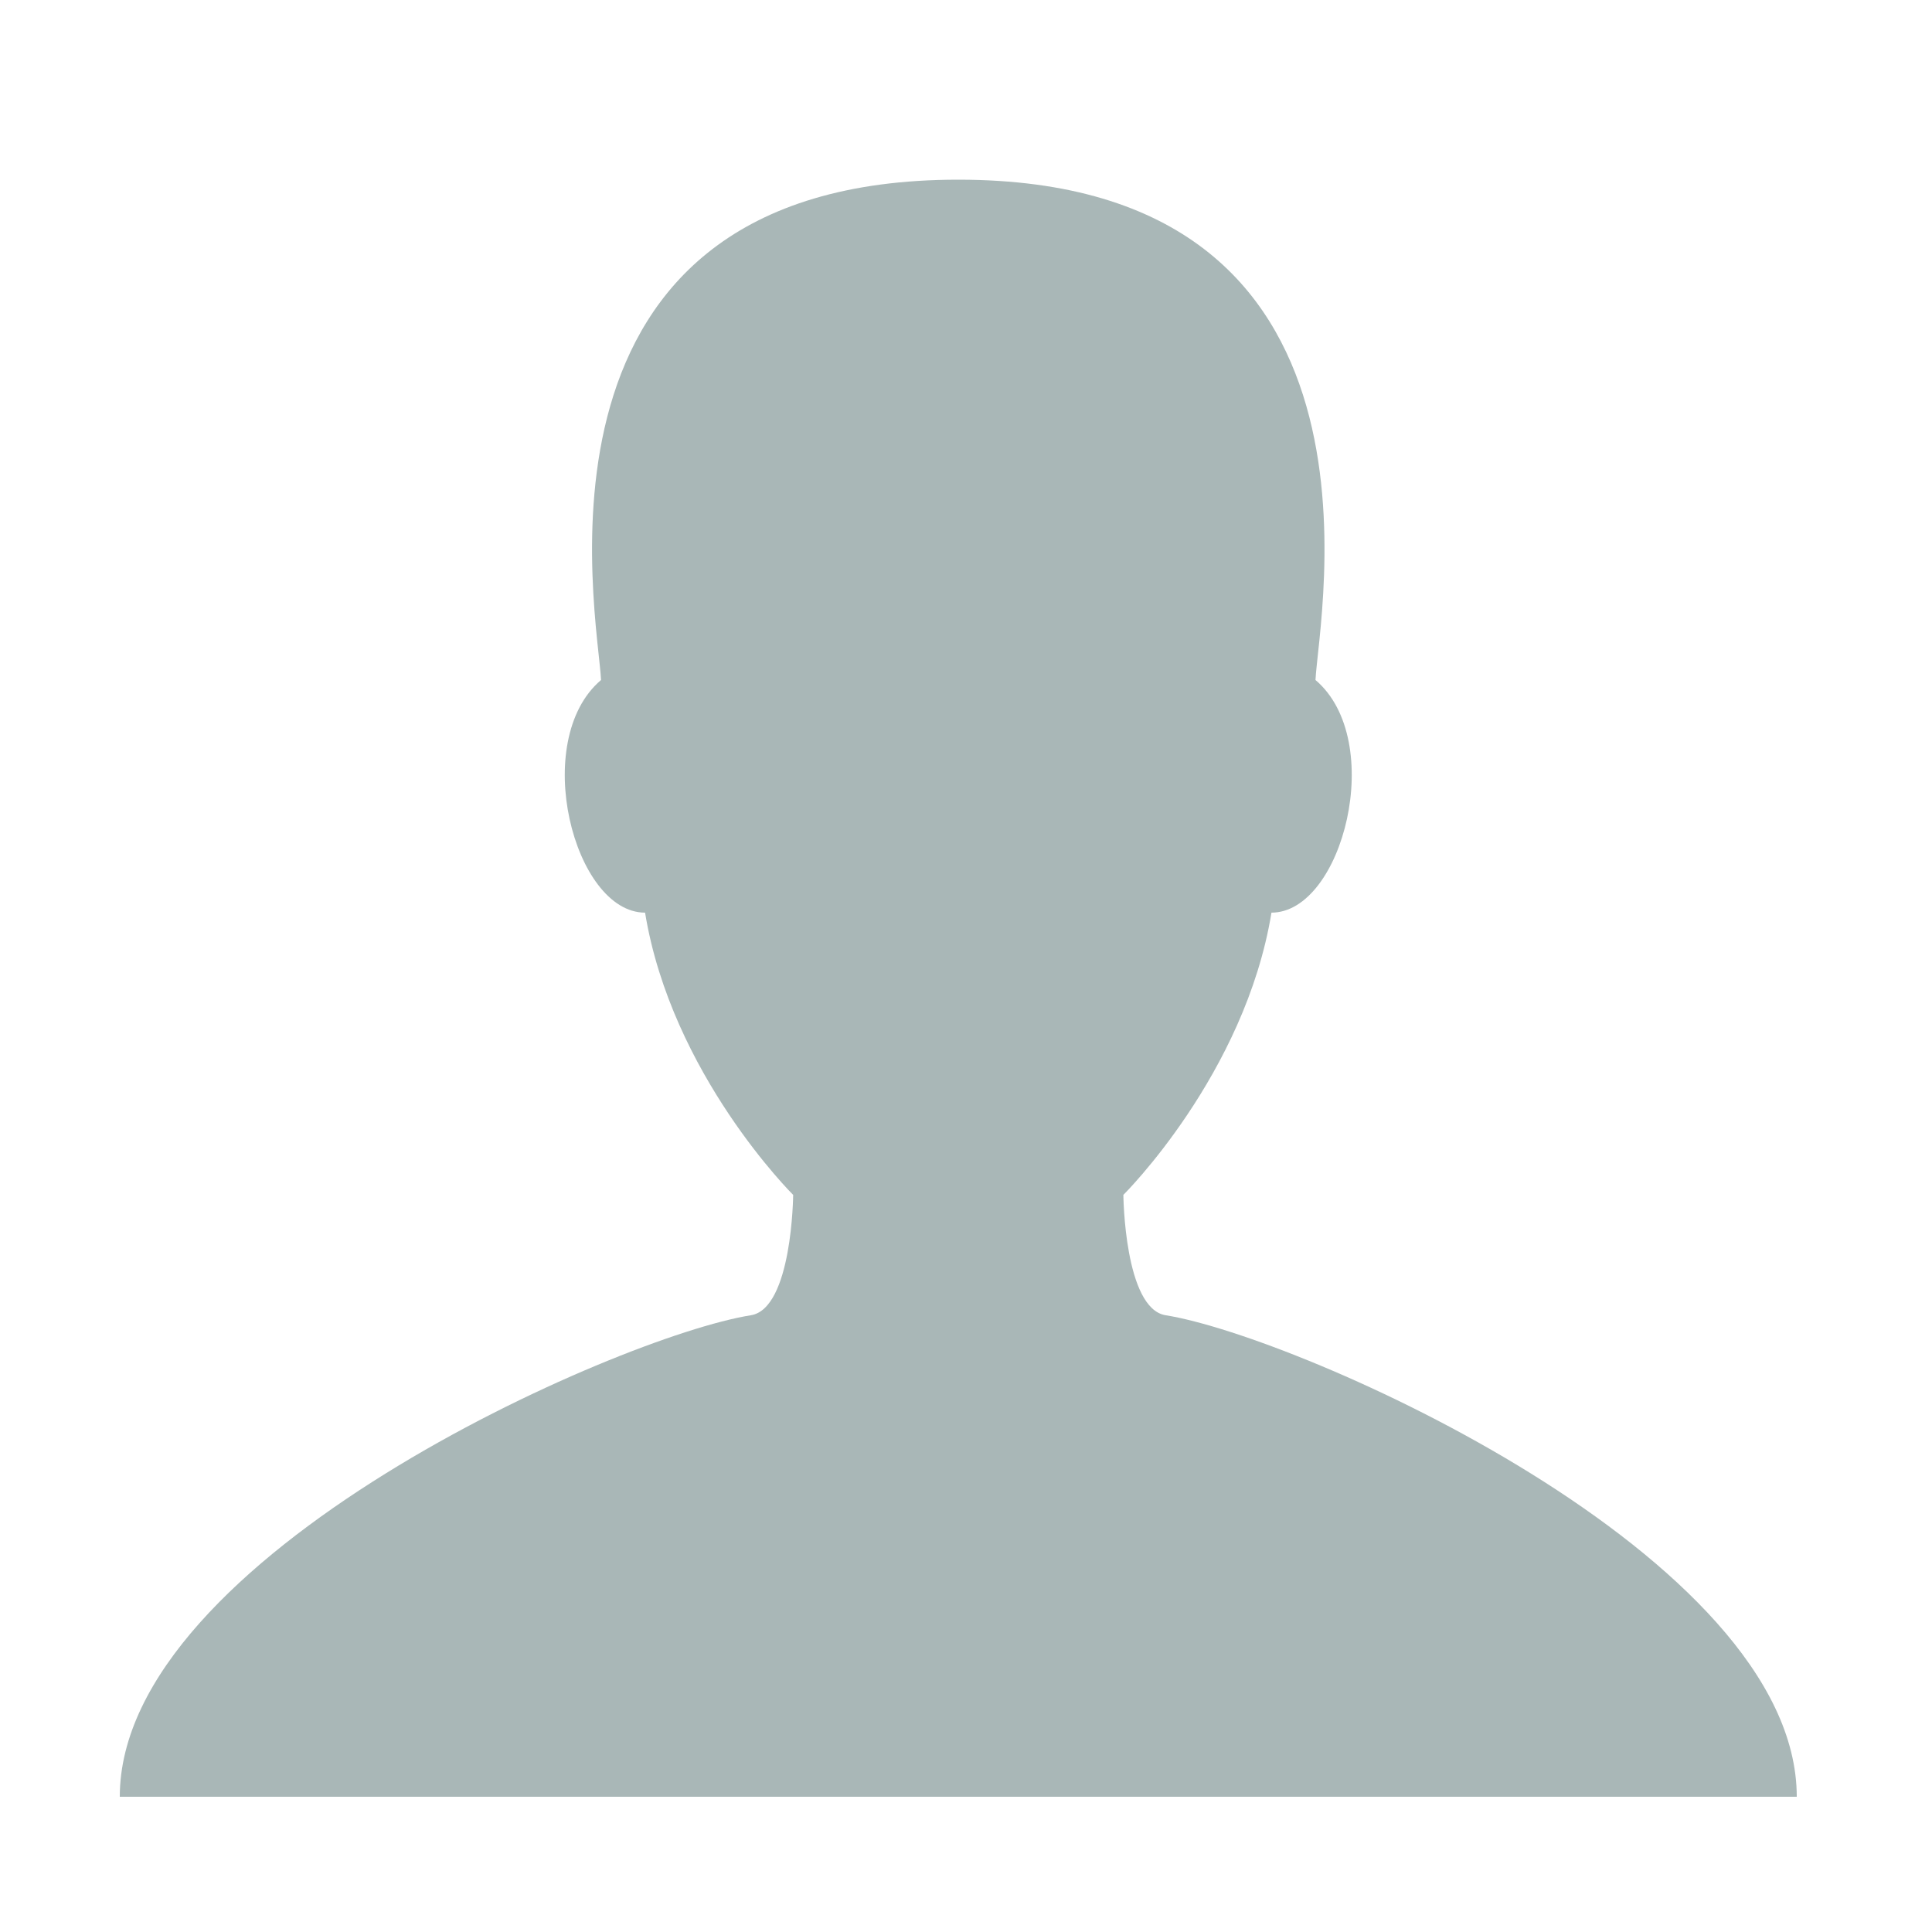 <?xml version="1.0" standalone="no"?><!DOCTYPE svg PUBLIC "-//W3C//DTD SVG 1.1//EN" "http://www.w3.org/Graphics/SVG/1.1/DTD/svg11.dtd"><svg width="64" height="64" viewBox="0 0 64 64" version="1.1" xmlns="http://www.w3.org/2000/svg" xmlns:xlink="http://www.w3.org/1999/xlink"><defs><style type="text/css"><![CDATA[
@font-face { font-family: ifont; src: url("//at.alicdn.com/t/font_1442373896_4754455.eot?#iefix") format("embedded-opentype"), url("//at.alicdn.com/t/font_1442373896_4754455.woff") format("woff"), url("//at.alicdn.com/t/font_1442373896_4754455.ttf") format("truetype"), url("//at.alicdn.com/t/font_1442373896_4754455.svg#ifont") format("svg"); }

]]></style></defs><g class="transform-group"><g transform="scale(0.062, 0.062)"><path d="M622.826 702.736c-22.11-3.518-22.614-64.314-22.614-64.314s64.966-64.316 79.126-150.802c38.09 0 61.618-91.946 23.522-124.296C704.452 329.27 751.822 96 512 96s-192.45 233.27-190.864 267.324c-38.094 32.35-14.57 124.296 23.522 124.296 14.158 86.486 79.128 150.802 79.128 150.802s-0.504 60.796-22.614 64.314C329.952 714.068 64 831.372 64 960l896 0C960 831.372 694.046 714.068 622.826 702.736L622.826 702.736z" fill="#a9b7b7"></path></g></g></svg>